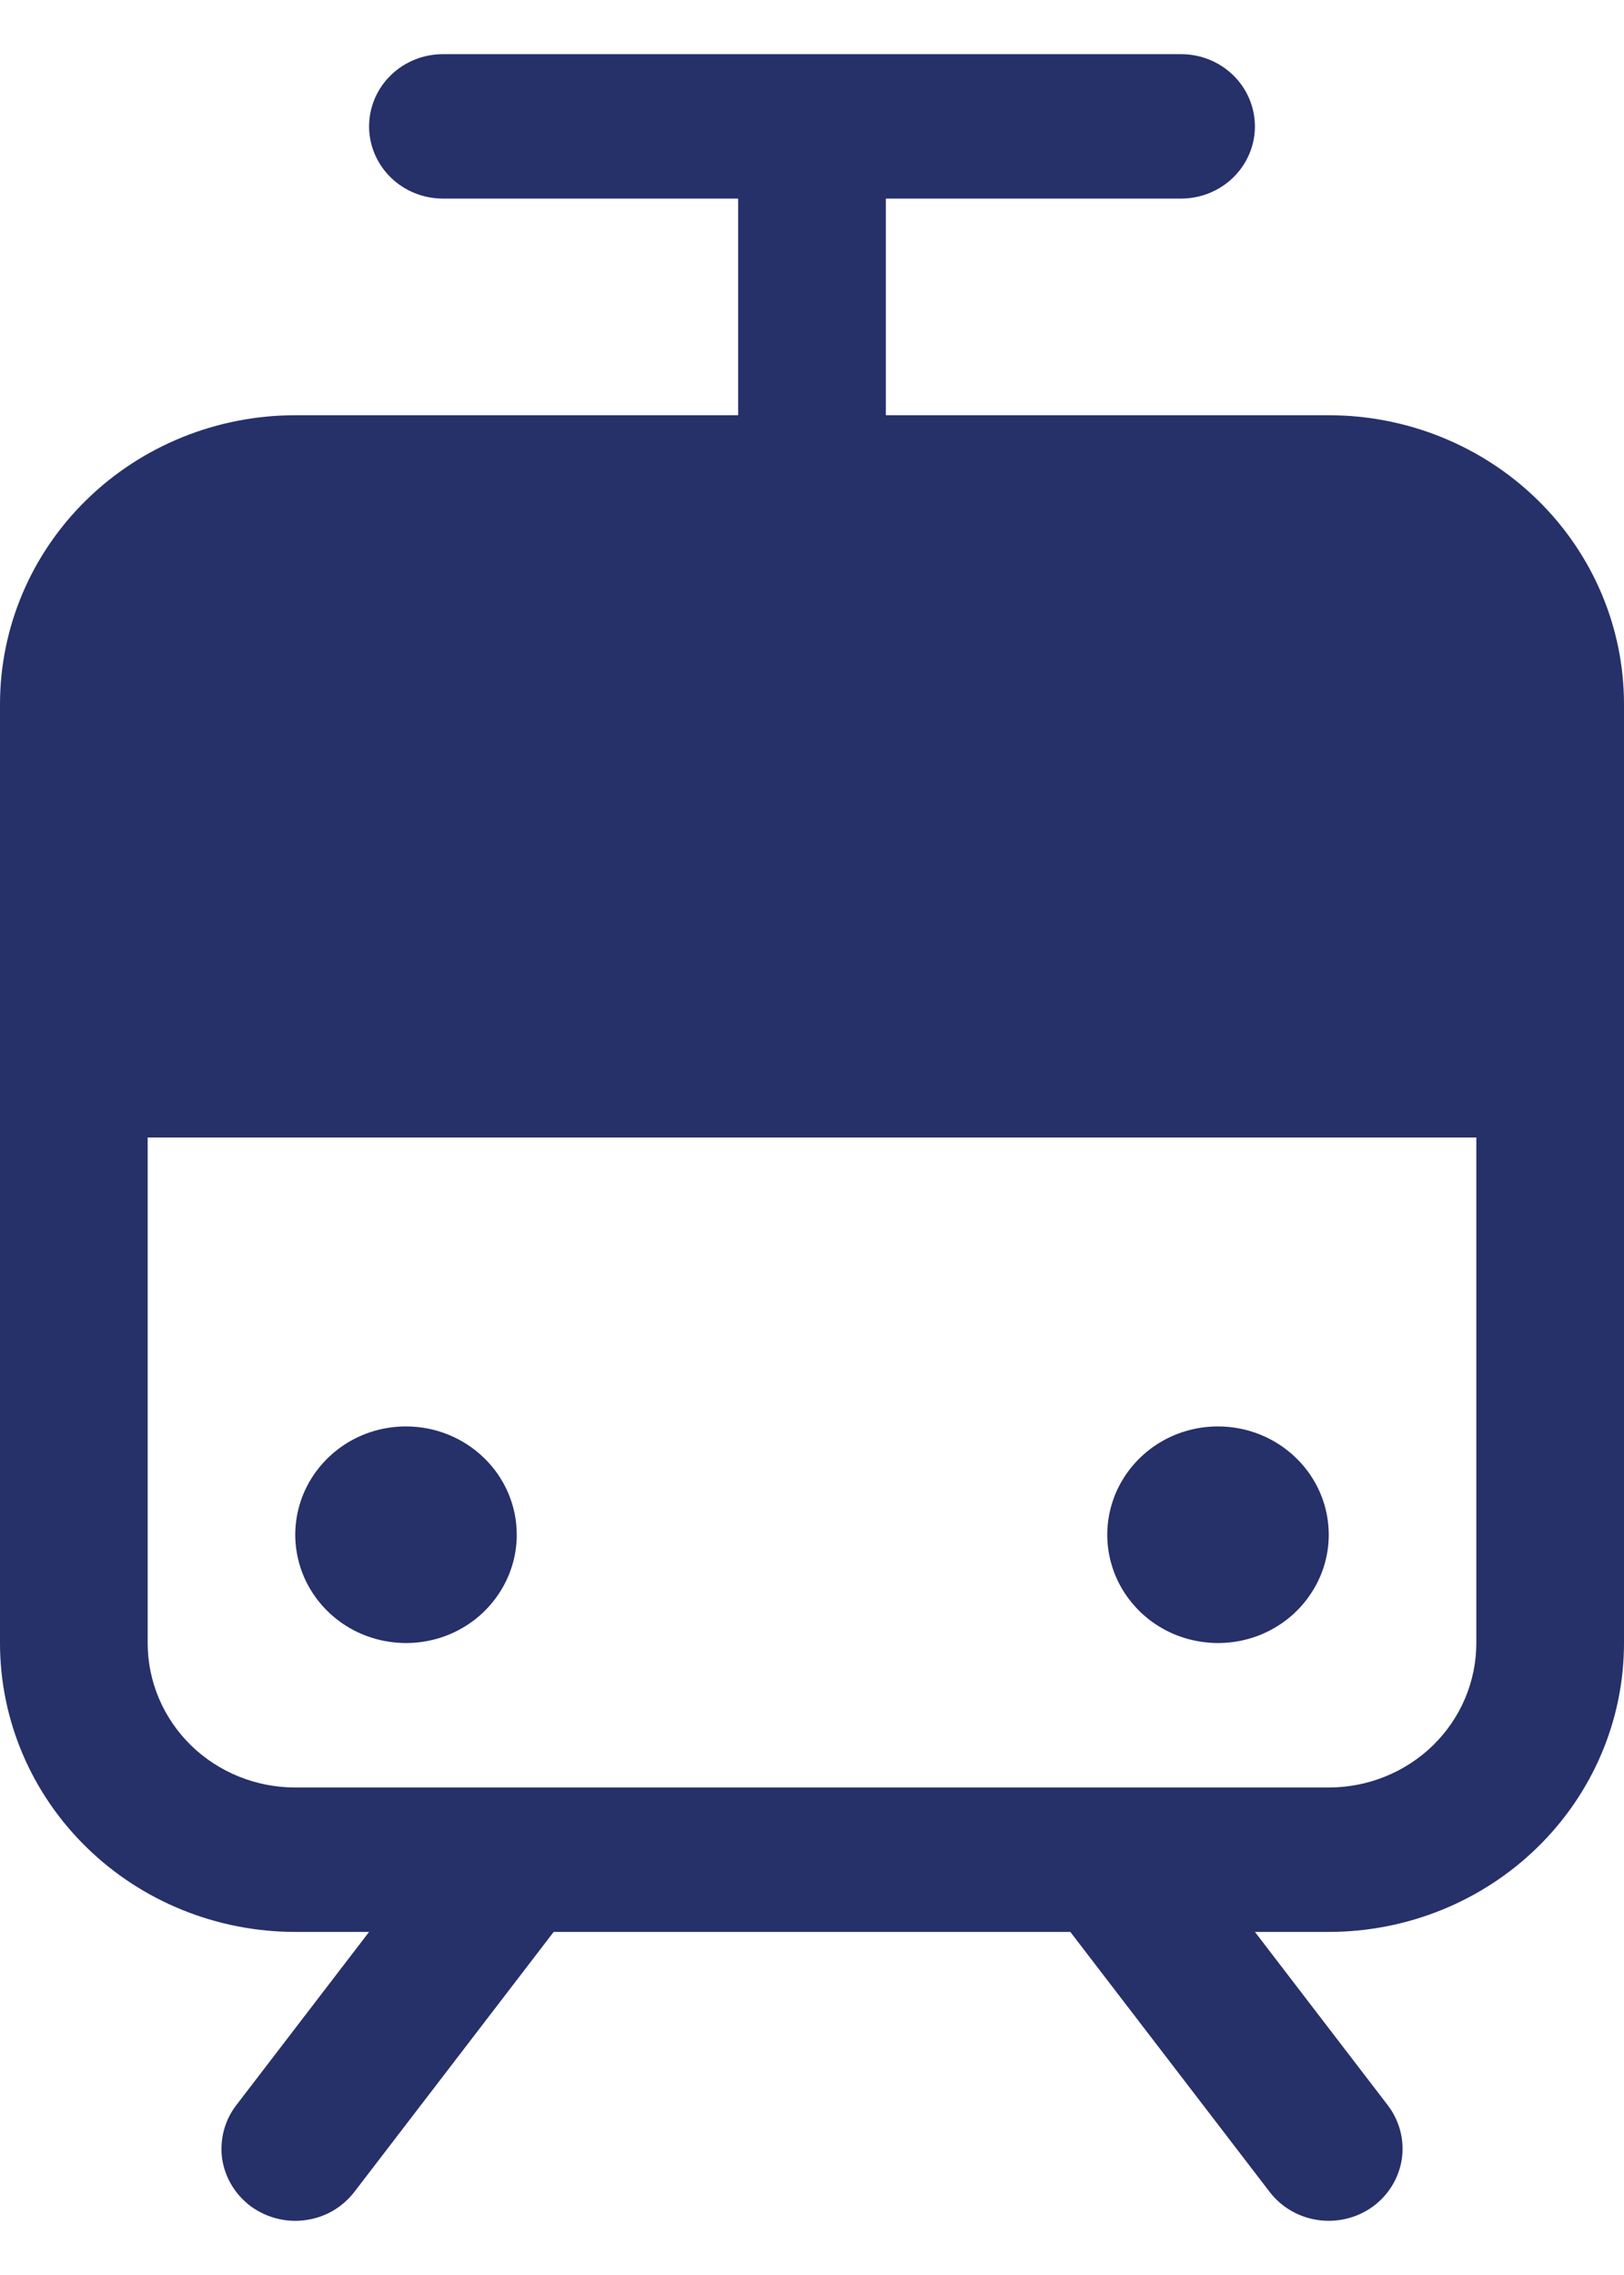 <svg width="15" height="21" viewBox="0 0 15 21" fill="none" xmlns="http://www.w3.org/2000/svg">
<path id="Vector" d="M12.273 3.833H8.182V1.833H10.909C11.09 1.833 11.263 1.763 11.391 1.638C11.519 1.513 11.591 1.343 11.591 1.167C11.591 0.99 11.519 0.82 11.391 0.695C11.263 0.57 11.09 0.5 10.909 0.5H4.091C3.91 0.5 3.737 0.57 3.609 0.695C3.481 0.82 3.409 0.99 3.409 1.167C3.409 1.343 3.481 1.513 3.609 1.638C3.737 1.763 3.91 1.833 4.091 1.833H6.818V3.833H2.727C2.004 3.833 1.31 4.114 0.799 4.614C0.287 5.114 0 5.793 0 6.5V15.167C0 15.874 0.287 16.552 0.799 17.052C1.31 17.552 2.004 17.833 2.727 17.833H3.409L2.182 19.433C2.128 19.503 2.089 19.583 2.067 19.668C2.045 19.753 2.04 19.841 2.052 19.928C2.065 20.014 2.095 20.098 2.141 20.173C2.186 20.248 2.247 20.314 2.318 20.367C2.39 20.419 2.471 20.457 2.558 20.479C2.645 20.501 2.735 20.506 2.824 20.493C2.912 20.481 2.998 20.452 3.075 20.407C3.152 20.362 3.219 20.303 3.273 20.233L5.114 17.833H9.886L11.727 20.233C11.836 20.375 11.997 20.468 12.176 20.493C12.355 20.518 12.537 20.473 12.682 20.367C12.826 20.261 12.922 20.103 12.948 19.928C12.973 19.753 12.927 19.575 12.818 19.433L11.591 17.833H12.273C12.996 17.833 13.69 17.552 14.201 17.052C14.713 16.552 15 15.874 15 15.167V6.5C15 5.793 14.713 5.114 14.201 4.614C13.69 4.114 12.996 3.833 12.273 3.833ZM12.273 16.5H2.727C2.366 16.5 2.019 16.36 1.763 16.11C1.507 15.859 1.364 15.52 1.364 15.167V10.5H13.636V15.167C13.636 15.52 13.493 15.859 13.237 16.11C12.981 16.36 12.634 16.5 12.273 16.5ZM4.773 14.167C4.773 14.364 4.713 14.558 4.6 14.722C4.488 14.887 4.328 15.015 4.141 15.091C3.954 15.166 3.749 15.186 3.55 15.147C3.352 15.109 3.17 15.014 3.027 14.874C2.884 14.734 2.786 14.556 2.747 14.362C2.707 14.168 2.728 13.967 2.805 13.784C2.883 13.601 3.014 13.445 3.182 13.335C3.35 13.225 3.548 13.167 3.75 13.167C4.021 13.167 4.281 13.272 4.473 13.46C4.665 13.647 4.773 13.901 4.773 14.167ZM12.273 14.167C12.273 14.364 12.213 14.558 12.1 14.722C11.988 14.887 11.828 15.015 11.641 15.091C11.454 15.166 11.249 15.186 11.05 15.147C10.852 15.109 10.67 15.014 10.527 14.874C10.384 14.734 10.286 14.556 10.247 14.362C10.207 14.168 10.228 13.967 10.305 13.784C10.383 13.601 10.514 13.445 10.682 13.335C10.85 13.225 11.048 13.167 11.25 13.167C11.521 13.167 11.781 13.272 11.973 13.46C12.165 13.647 12.273 13.901 12.273 14.167Z" fill="#263069"/>
</svg>
